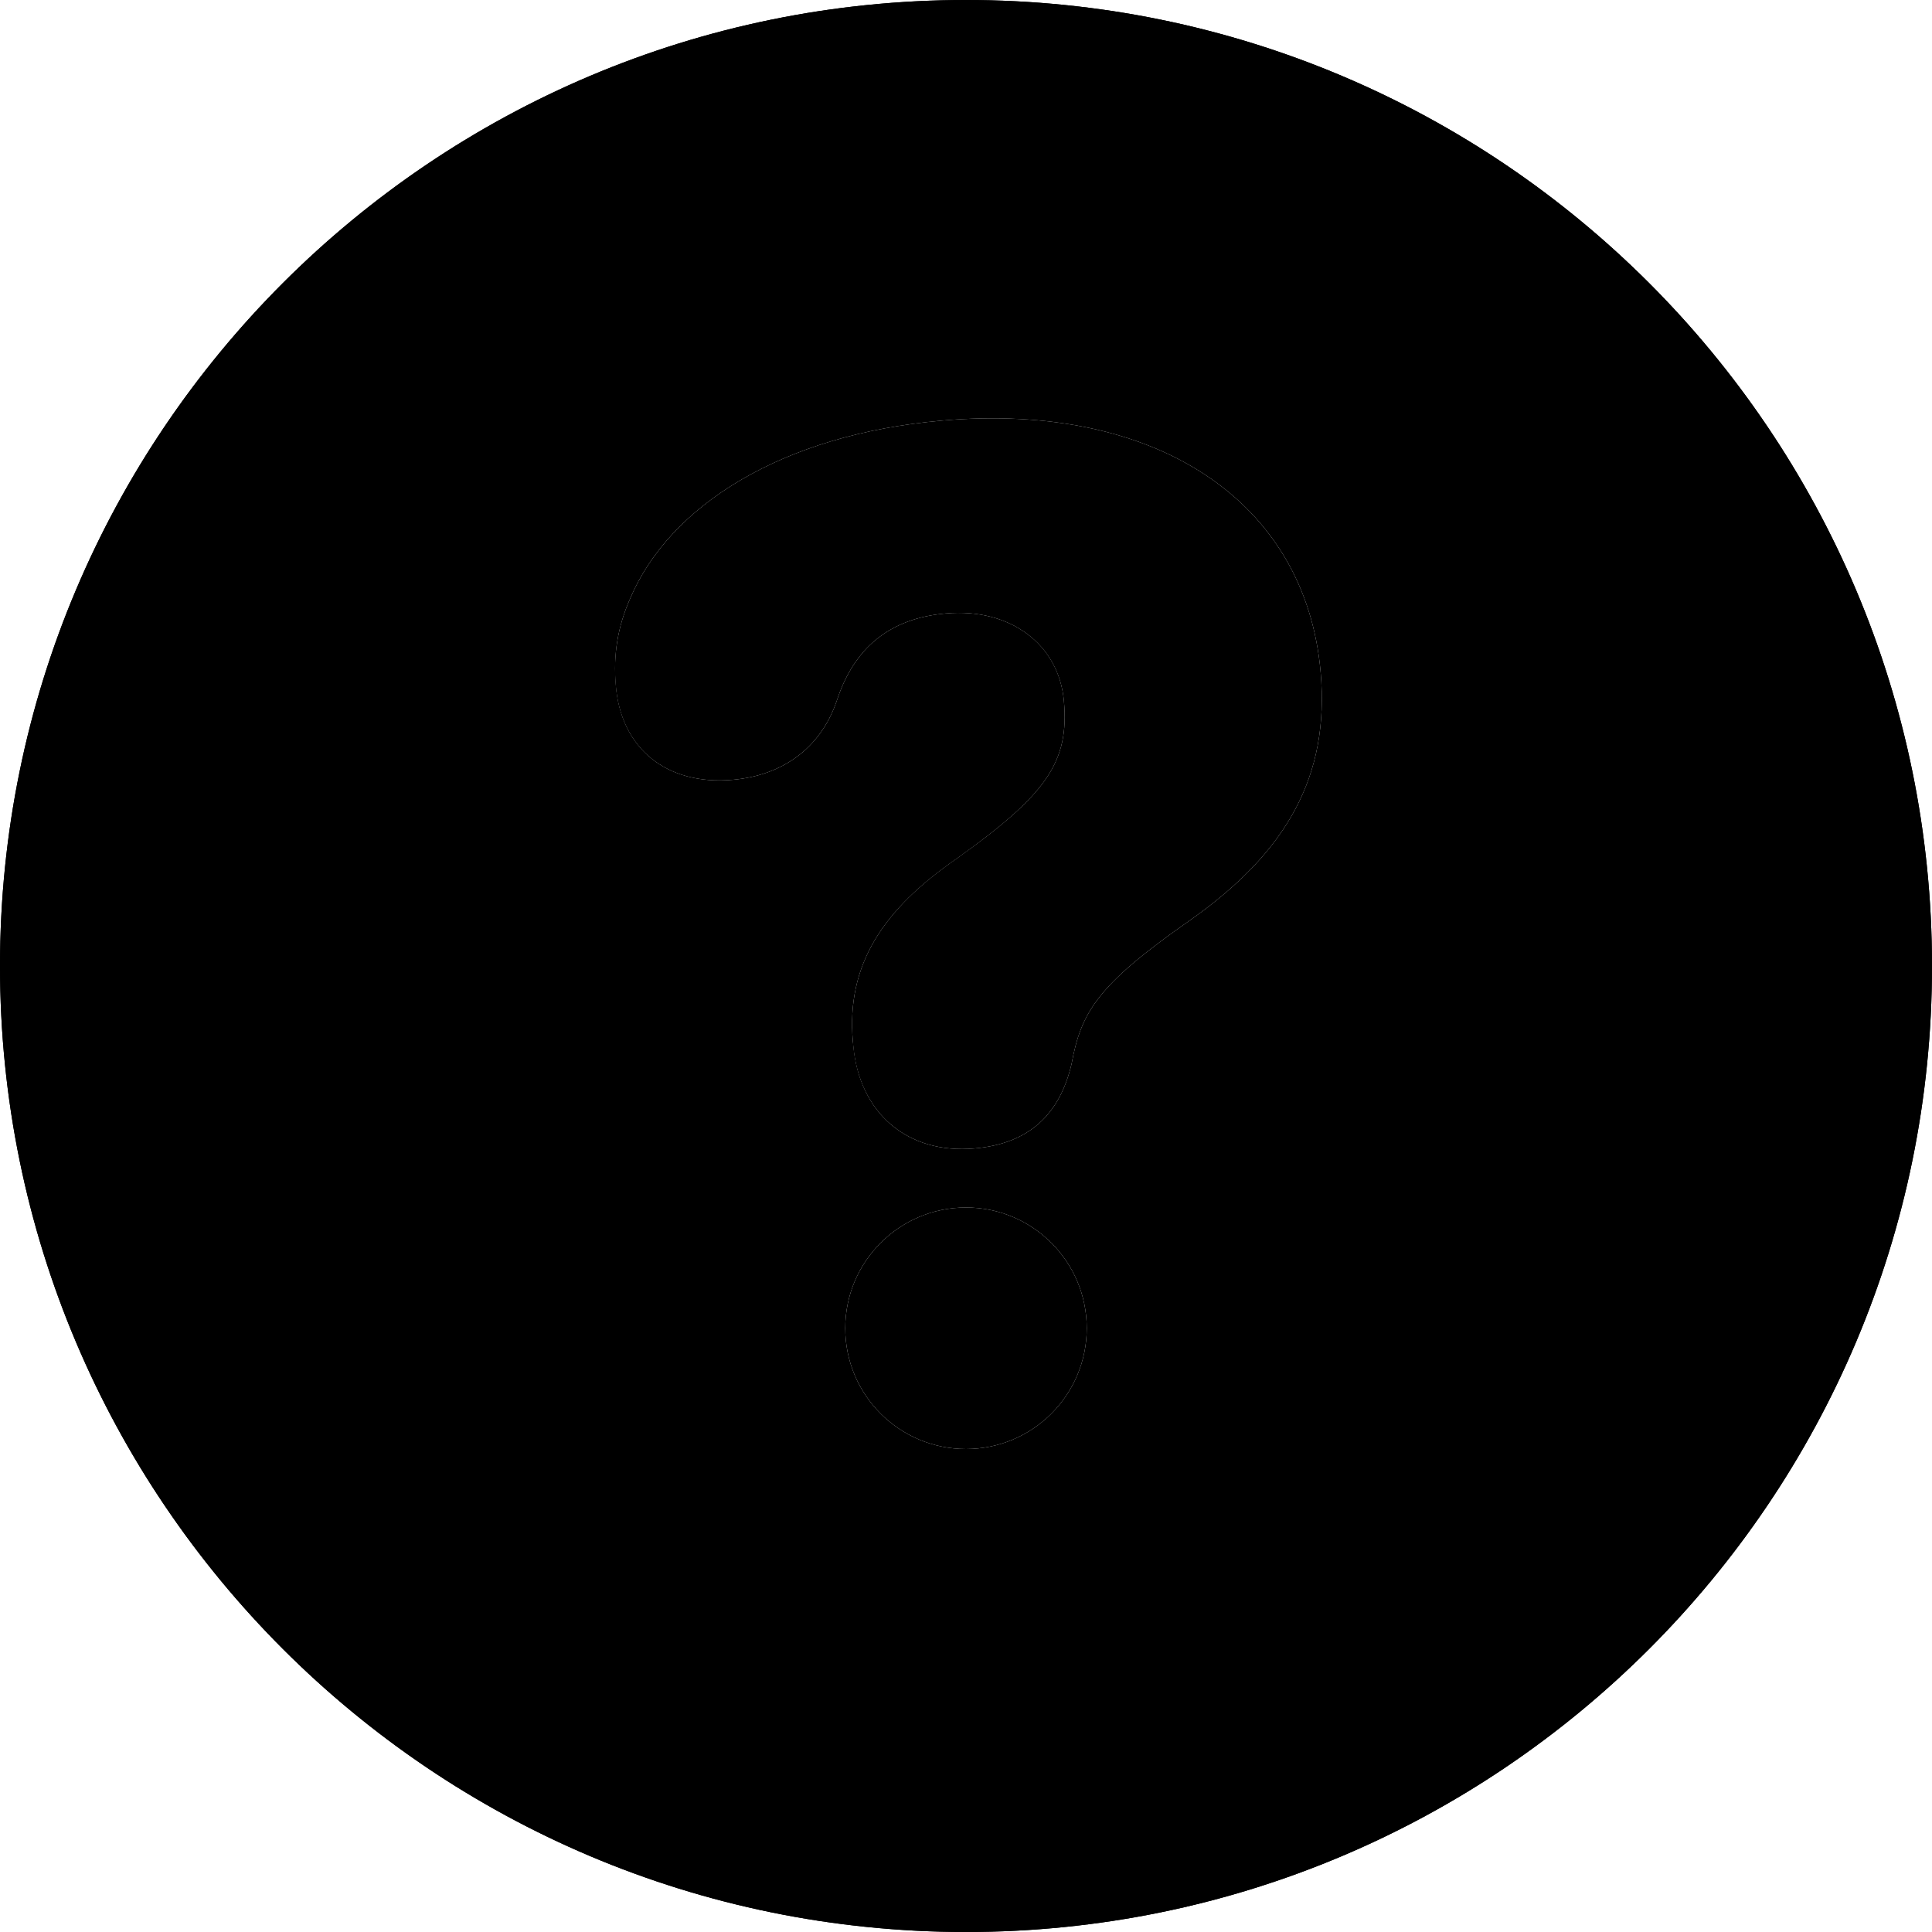 <svg width="16" height="16" viewBox="0 0 16 16" data-path-count="2" xmlns="http://www.w3.org/2000/svg">
<path data-path-style="onLight" fill-rule="evenodd" clip-rule="evenodd" d="M8 2C4.686 2 2 4.686 2 8C2 11.314 4.686 14 8 14C11.314 14 14 11.314 14 8C14 4.686 11.314 2 8 2ZM0 8C0 3.582 3.582 0 8 0C12.418 0 16 3.582 16 8C16 12.418 12.418 16 8 16C3.582 16 0 12.418 0 8ZM9 11C9 11.552 8.552 12 8 12C7.448 12 7 11.552 7 11C7 10.448 7.448 10 8 10C8.552 10 9 10.448 9 11ZM8.874 8.812C8.775 9.232 8.52 9.472 8.07 9.511C7.51 9.56 7.115 9.213 7.066 8.658L7.063 8.623C7.008 7.987 7.315 7.531 7.919 7.113C8.672 6.577 8.855 6.308 8.811 5.806C8.769 5.333 8.361 5.034 7.836 5.08C7.369 5.12 7.072 5.364 6.929 5.806C6.793 6.2 6.477 6.422 6.068 6.458C5.519 6.506 5.14 6.198 5.099 5.672C5.078 5.421 5.116 5.188 5.219 4.956C5.546 4.186 6.477 3.599 7.802 3.483C9.57 3.328 10.813 4.149 10.937 5.567C11.012 6.425 10.661 7.056 9.847 7.627C9.087 8.158 8.954 8.381 8.874 8.812Z" />
<path data-path-style="onDark" fill-rule="evenodd" clip-rule="evenodd" d="M0 8C0 3.582 3.582 0 8 0C12.418 0 16 3.582 16 8C16 12.418 12.418 16 8 16C3.582 16 0 12.418 0 8ZM9 11C9 11.552 8.552 12 8 12C7.448 12 7 11.552 7 11C7 10.448 7.448 10 8 10C8.552 10 9 10.448 9 11ZM8.874 8.812C8.775 9.232 8.52 9.472 8.07 9.511C7.51 9.56 7.115 9.213 7.067 8.658L7.063 8.623C7.008 7.987 7.315 7.531 7.92 7.113C8.672 6.577 8.855 6.308 8.811 5.806C8.77 5.333 8.361 5.034 7.836 5.08C7.369 5.12 7.072 5.364 6.929 5.806C6.793 6.2 6.477 6.422 6.068 6.458C5.52 6.506 5.14 6.198 5.1 5.672C5.078 5.421 5.116 5.188 5.219 4.956C5.546 4.186 6.477 3.599 7.802 3.483C9.57 3.328 10.813 4.149 10.937 5.567C11.012 6.425 10.661 7.056 9.847 7.627C9.087 8.158 8.954 8.381 8.874 8.812Z" />
</svg>
